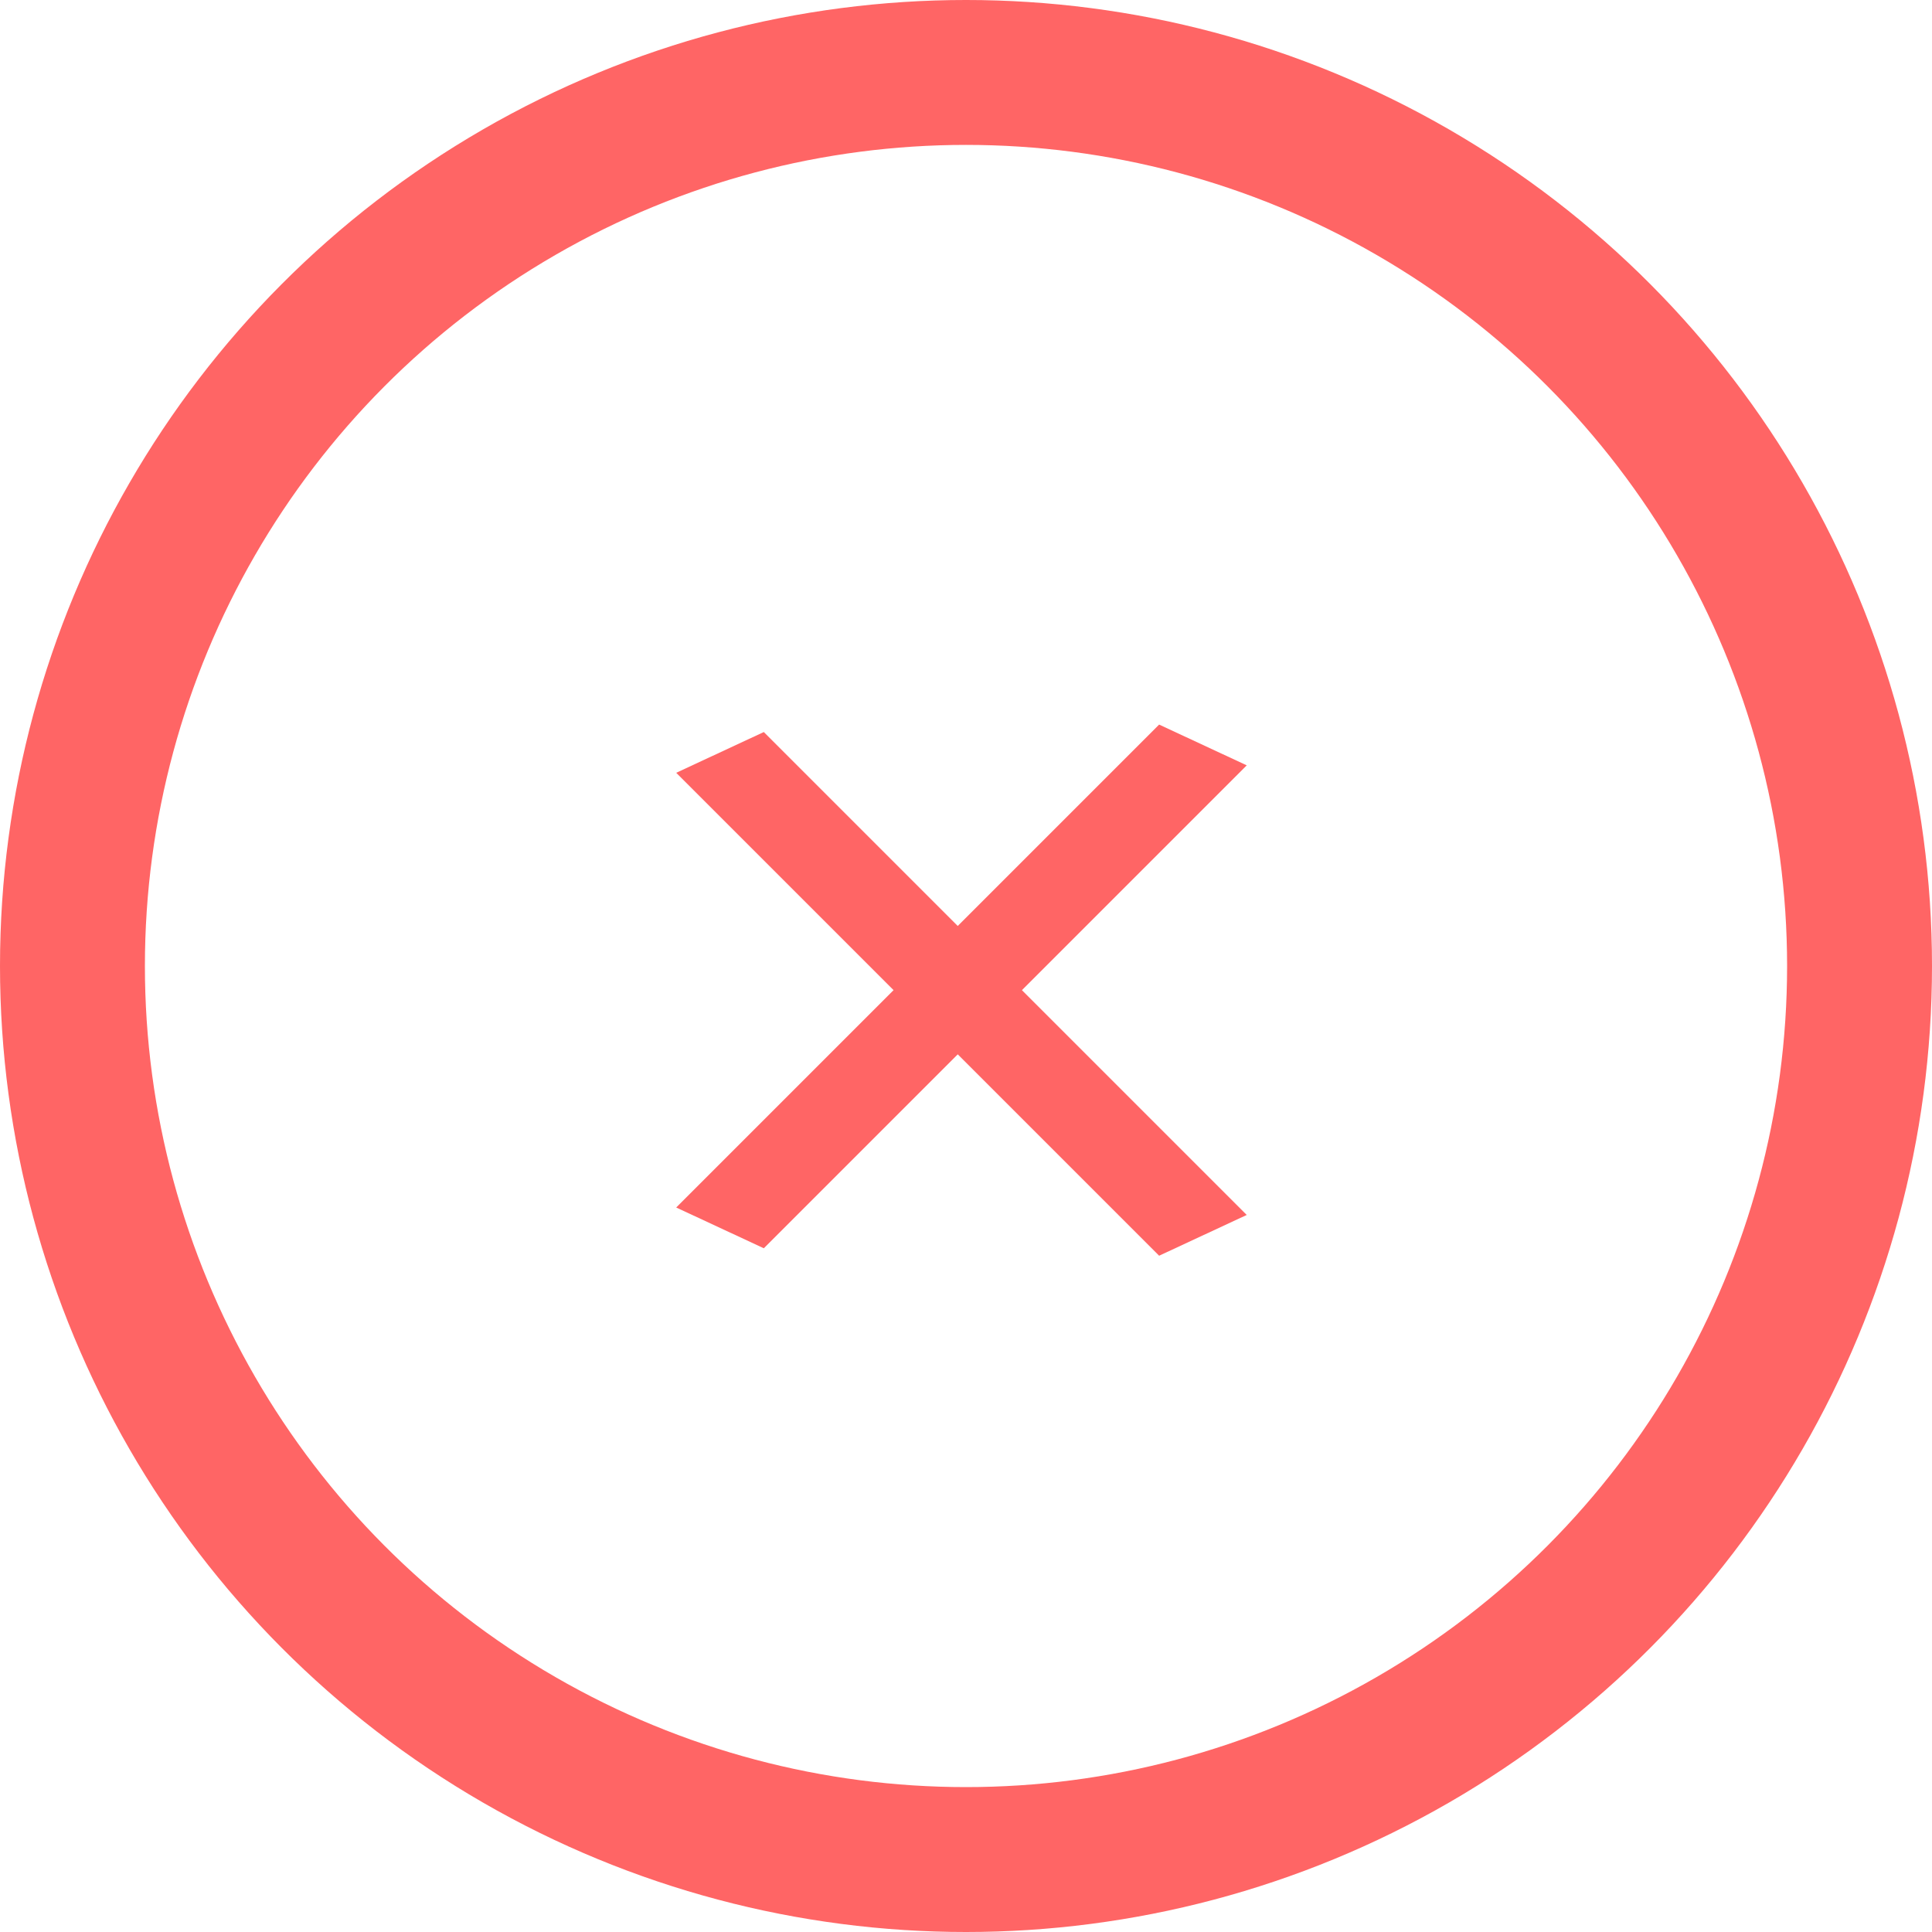 <svg width="40" height="40" viewBox="0 0 40 40" fill="none" xmlns="http://www.w3.org/2000/svg">
<circle cx="20" cy="20" r="18.5" stroke="#FF6565" stroke-width="3"/>
<line y1="-1" x2="14.142" y2="-1" transform="matrix(0.707 0.707 -0.907 0.422 14 16)" stroke="#FF6565" stroke-width="2"/>
<line y1="-1" x2="14.142" y2="-1" transform="matrix(0.707 -0.707 -0.907 -0.422 14 25)" stroke="#FF6565" stroke-width="2"/>
</svg>
